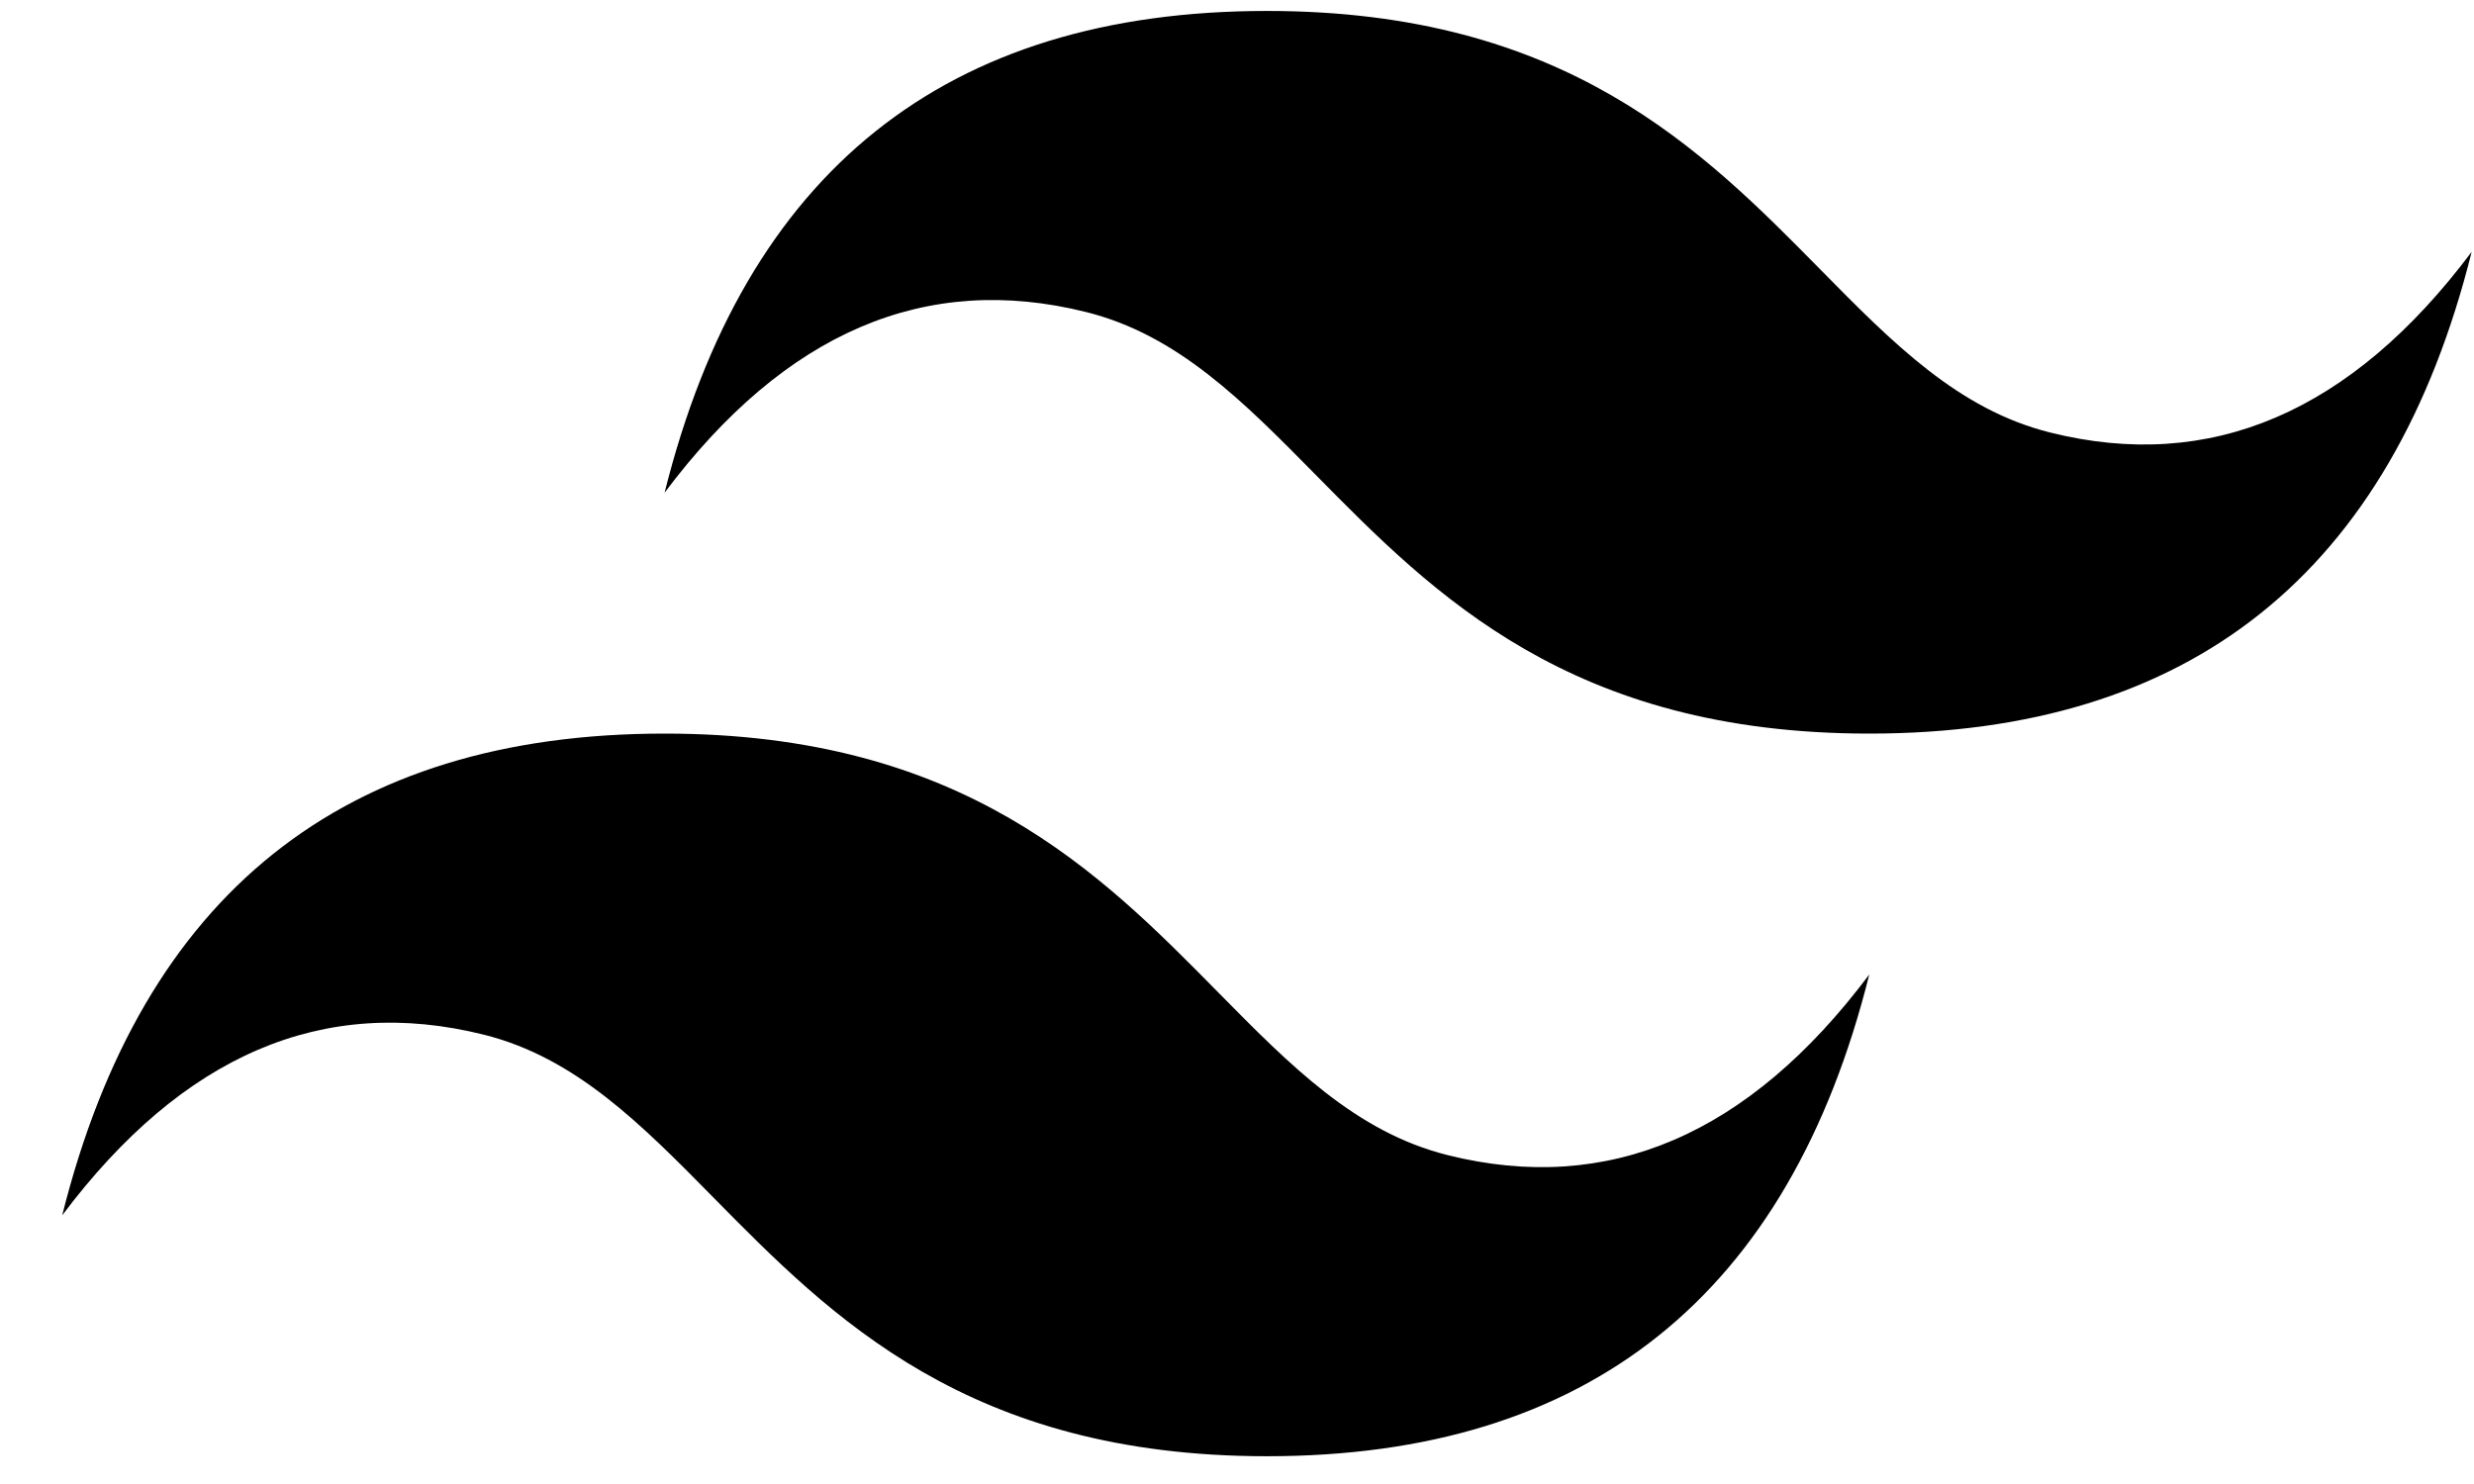 <svg width="35" height="21" viewBox="0 0 35 21" fill="none" xmlns="http://www.w3.org/2000/svg">
<path d="M17.924 0.155C13.379 0.155 10.538 2.428 9.402 6.972C11.106 4.7 13.095 3.848 15.367 4.416C16.664 4.74 17.59 5.681 18.616 6.722C20.287 8.418 22.221 10.381 26.445 10.381C30.99 10.381 33.831 8.109 34.967 3.564C33.263 5.836 31.274 6.688 29.002 6.12C27.705 5.796 26.778 4.855 25.753 3.814C24.082 2.118 22.148 0.155 17.924 0.155ZM9.402 10.381C4.857 10.381 2.017 12.653 0.88 17.198C2.585 14.926 4.573 14.074 6.846 14.642C8.142 14.966 9.069 15.906 10.095 16.948C11.765 18.644 13.7 20.607 17.924 20.607C22.468 20.607 25.309 18.334 26.445 13.79C24.741 16.062 22.753 16.914 20.48 16.346C19.183 16.022 18.257 15.081 17.231 14.04C15.56 12.344 13.626 10.381 9.402 10.381Z" fill="black"/>
</svg>
